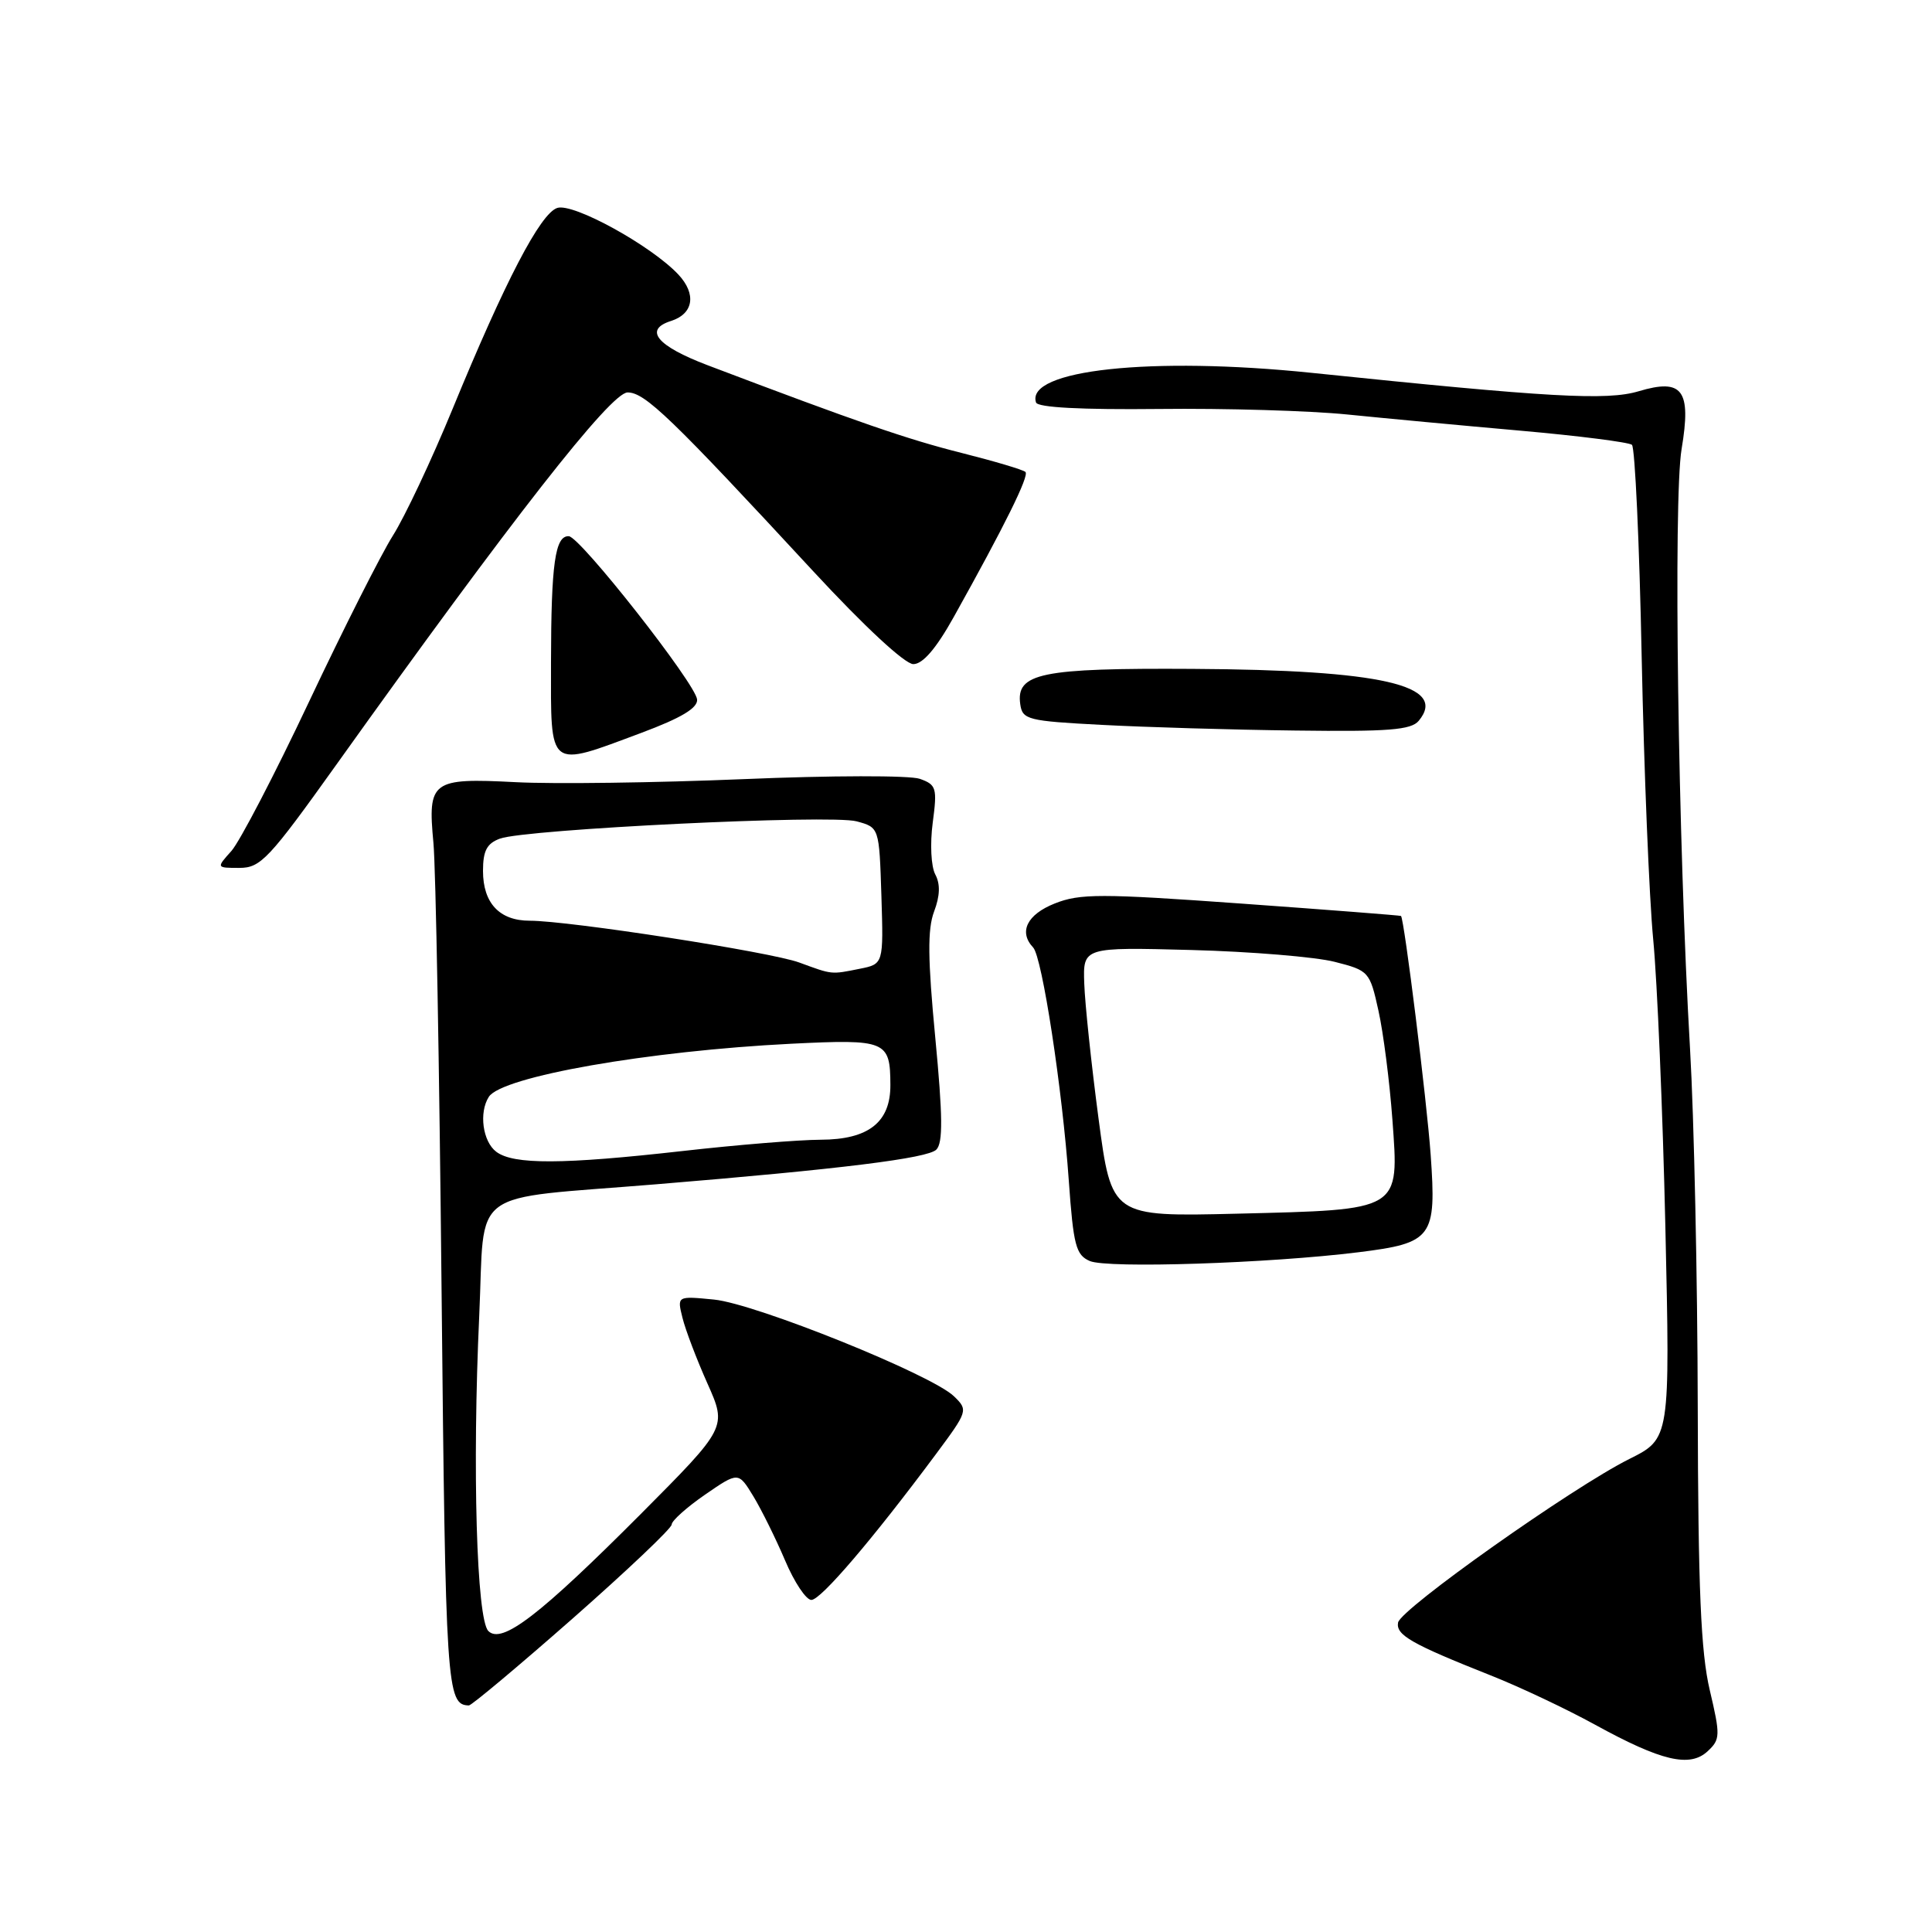 <?xml version="1.0" encoding="UTF-8" standalone="no"?>
<!DOCTYPE svg PUBLIC "-//W3C//DTD SVG 1.1//EN" "http://www.w3.org/Graphics/SVG/1.1/DTD/svg11.dtd" >
<svg xmlns="http://www.w3.org/2000/svg" xmlns:xlink="http://www.w3.org/1999/xlink" version="1.1" viewBox="0 0 256 256">
 <g >
 <path fill="currentColor"
d=" M 226.55 223.94 C 225.37 218.95 225.01 210.54 224.96 186.50 C 224.93 169.45 224.47 148.07 223.94 139.00 C 222.35 111.70 221.71 66.10 222.82 59.50 C 224.13 51.68 222.96 50.10 217.14 51.84 C 212.94 53.10 205.32 52.67 173.76 49.40 C 152.56 47.21 135.84 49.01 137.28 53.33 C 137.50 54.00 143.33 54.30 153.56 54.19 C 162.33 54.09 173.55 54.42 178.50 54.92 C 183.45 55.42 193.80 56.39 201.50 57.07 C 209.20 57.75 215.83 58.60 216.24 58.94 C 216.64 59.29 217.23 71.93 217.53 87.04 C 217.84 102.14 218.53 119.00 219.06 124.50 C 219.59 130.00 220.32 147.13 220.67 162.56 C 221.30 190.62 221.30 190.62 215.90 193.32 C 208.33 197.10 185.58 213.20 185.25 215.00 C 184.95 216.65 187.04 217.84 197.50 221.99 C 201.35 223.51 207.58 226.46 211.35 228.53 C 220.14 233.36 223.92 234.25 226.28 232.04 C 227.95 230.49 227.97 229.96 226.55 223.94 Z  M 75.88 214.46 C 83.09 208.11 89.00 202.51 89.00 202.01 C 89.00 201.51 90.99 199.73 93.42 198.05 C 97.84 195.01 97.84 195.01 99.82 198.26 C 100.90 200.04 102.79 203.86 104.02 206.75 C 105.24 209.64 106.81 212.00 107.51 212.00 C 108.76 212.00 115.59 204.01 124.01 192.69 C 128.25 186.98 128.30 186.85 126.41 185.02 C 123.47 182.15 100.11 172.74 94.61 172.20 C 89.71 171.72 89.71 171.72 90.43 174.61 C 90.82 176.20 92.31 180.12 93.74 183.32 C 96.33 189.13 96.33 189.13 84.92 200.60 C 71.49 214.07 66.50 217.90 64.71 216.12 C 63.15 214.56 62.57 194.55 63.50 174.35 C 64.30 157.07 61.67 159.01 87.00 156.92 C 111.44 154.91 122.93 153.48 124.07 152.33 C 124.96 151.44 124.92 147.89 123.93 137.51 C 122.93 127.06 122.89 123.13 123.77 120.79 C 124.56 118.70 124.61 117.14 123.93 115.87 C 123.37 114.82 123.22 111.82 123.59 109.02 C 124.20 104.41 124.08 103.98 121.88 103.20 C 120.57 102.73 110.05 102.75 98.50 103.24 C 86.95 103.72 73.36 103.91 68.30 103.64 C 57.19 103.07 56.66 103.46 57.43 111.67 C 57.74 114.88 58.22 141.55 58.51 170.95 C 59.04 223.78 59.18 225.91 62.13 225.98 C 62.47 225.99 68.66 220.81 75.88 214.46 Z  M 180.00 165.93 C 189.83 164.71 190.35 164.00 189.57 153.00 C 189.06 145.83 186.07 121.78 185.64 121.37 C 185.56 121.30 176.05 120.56 164.50 119.73 C 145.85 118.39 143.08 118.39 139.75 119.72 C 136.08 121.18 134.95 123.49 136.90 125.55 C 138.09 126.82 140.77 144.30 141.62 156.43 C 142.23 165.02 142.56 166.29 144.40 167.09 C 146.71 168.10 168.20 167.40 180.00 165.93 Z  M 44.62 101.25 C 67.76 68.85 80.94 52.00 83.16 52.00 C 85.46 52.00 88.89 55.30 107.82 75.76 C 114.54 83.02 119.91 88.00 121.02 88.00 C 122.27 88.00 124.04 85.95 126.38 81.75 C 133.14 69.63 136.39 63.06 135.88 62.54 C 135.59 62.25 131.79 61.12 127.43 60.02 C 120.22 58.21 113.60 55.92 93.75 48.39 C 87.04 45.84 85.26 43.69 88.91 42.53 C 91.90 41.58 92.31 38.96 89.88 36.37 C 86.29 32.55 75.98 26.87 73.85 27.55 C 71.61 28.26 66.93 37.24 59.95 54.23 C 57.19 60.94 53.64 68.48 52.06 70.97 C 50.49 73.46 45.48 83.38 40.94 93.00 C 36.40 102.62 31.77 111.51 30.67 112.75 C 28.65 115.00 28.65 115.00 31.73 115.00 C 34.54 115.00 35.65 113.81 44.62 101.25 Z  M 85.00 97.10 C 90.27 95.13 92.46 93.82 92.37 92.69 C 92.20 90.62 76.87 71.11 75.37 71.05 C 73.55 70.97 73.03 74.69 73.01 87.75 C 73.00 102.13 72.51 101.76 85.00 97.10 Z  M 187.99 95.51 C 191.90 90.80 183.09 88.77 158.00 88.63 C 137.91 88.51 134.60 89.19 135.19 93.32 C 135.48 95.36 136.17 95.54 146.00 96.05 C 151.78 96.36 163.31 96.70 171.63 96.80 C 183.97 96.96 186.98 96.73 187.99 95.51 Z  M 65.75 152.61 C 63.96 151.25 63.44 147.42 64.77 145.34 C 66.48 142.65 85.89 139.25 104.86 138.30 C 117.43 137.68 117.96 137.90 117.98 143.75 C 118.01 148.70 115.09 151.00 108.75 151.02 C 105.86 151.03 97.65 151.70 90.50 152.51 C 74.55 154.31 68.03 154.34 65.75 152.61 Z  M 105.91 127.54 C 102.13 126.14 75.39 122.00 70.19 122.00 C 66.19 122.00 64.00 119.67 64.00 115.40 C 64.00 112.73 64.51 111.76 66.25 111.12 C 69.68 109.87 110.08 107.90 113.50 108.83 C 116.50 109.64 116.50 109.64 116.79 118.69 C 117.07 127.74 117.07 127.74 113.91 128.37 C 110.07 129.14 110.33 129.16 105.91 127.54 Z  M 145.56 148.20 C 144.61 141.03 143.76 132.99 143.67 130.33 C 143.50 125.50 143.50 125.50 157.87 125.88 C 165.77 126.09 174.32 126.80 176.86 127.45 C 181.38 128.60 181.51 128.74 182.65 133.91 C 183.30 136.82 184.13 143.31 184.50 148.35 C 185.38 160.52 185.78 160.28 163.89 160.82 C 147.29 161.22 147.29 161.22 145.56 148.20 Z "/>
</g>
</svg>
